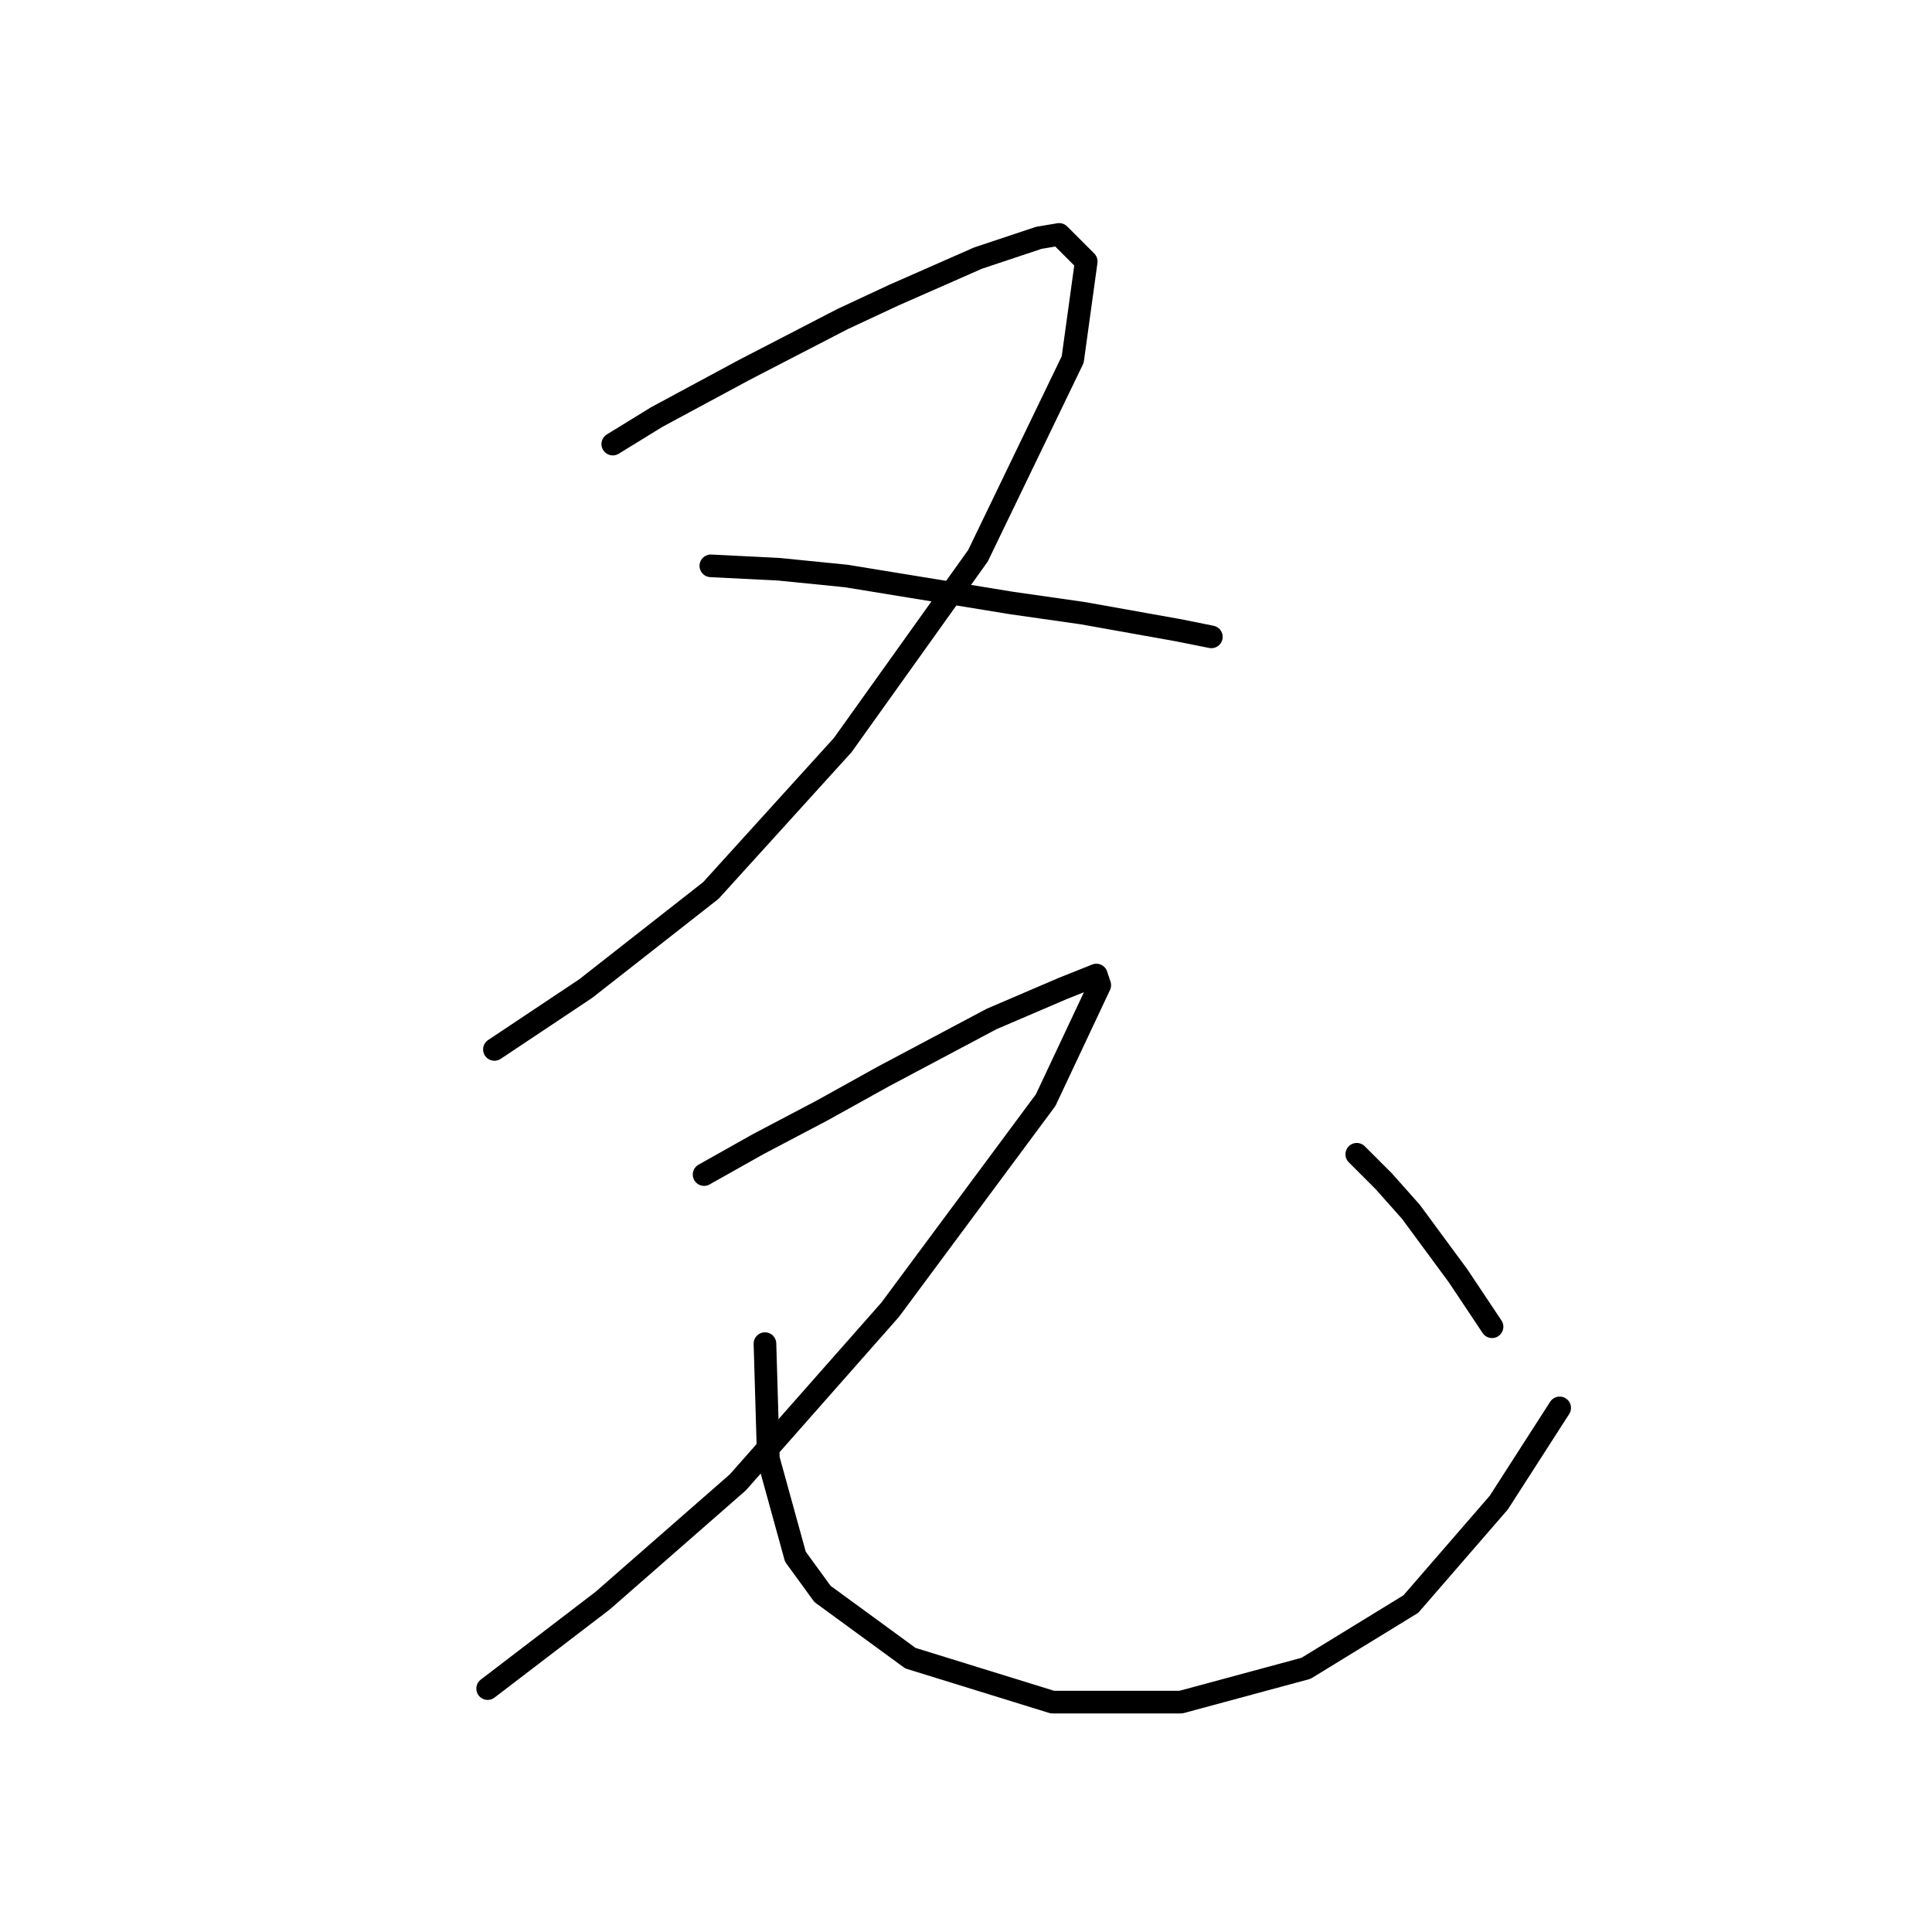 <?xml version="1.0" standalone="no"?>
    <svg width="256" height="256" xmlns="http://www.w3.org/2000/svg" version="1.1">
    <polyline stroke="black" stroke-width="3" stroke-linecap="round" fill="transparent" stroke-linejoin="round" points="81.196 58.845 87.022 55.261 92.847 52.124 98.672 48.987 111.667 42.266 118.389 39.129 129.591 34.2 137.657 31.511 140.346 31.063 143.931 34.648 142.138 47.643 129.591 73.633 111.667 98.726 94.191 117.995 77.612 130.99 65.513 139.055 65.513 139.055 " />
        <polyline stroke="black" stroke-width="3" stroke-linecap="round" fill="transparent" stroke-linejoin="round" points="94.191 74.977 103.153 75.425 112.115 76.321 134.072 79.906 143.482 81.25 156.029 83.491 160.51 84.387 160.51 84.387 " />
        <polyline stroke="black" stroke-width="3" stroke-linecap="round" fill="transparent" stroke-linejoin="round" points="93.295 155.635 100.465 151.602 108.979 147.121 117.045 142.64 131.384 135.023 140.794 130.99 145.275 129.197 145.723 130.542 138.553 145.777 117.941 173.559 97.776 196.412 79.852 212.096 64.617 223.747 64.617 223.747 " />
        <polyline stroke="black" stroke-width="3" stroke-linecap="round" fill="transparent" stroke-linejoin="round" points="101.361 178.04 101.809 193.276 105.394 206.271 108.979 211.2 120.629 219.714 139.45 225.539 156.477 225.539 173.057 221.058 186.948 212.544 198.599 199.101 206.665 186.554 206.665 186.554 " />
        <polyline stroke="black" stroke-width="3" stroke-linecap="round" fill="transparent" stroke-linejoin="round" points="179.779 152.947 183.363 156.531 186.948 160.564 193.222 169.078 197.703 175.8 197.703 175.8 " />
        </svg>
